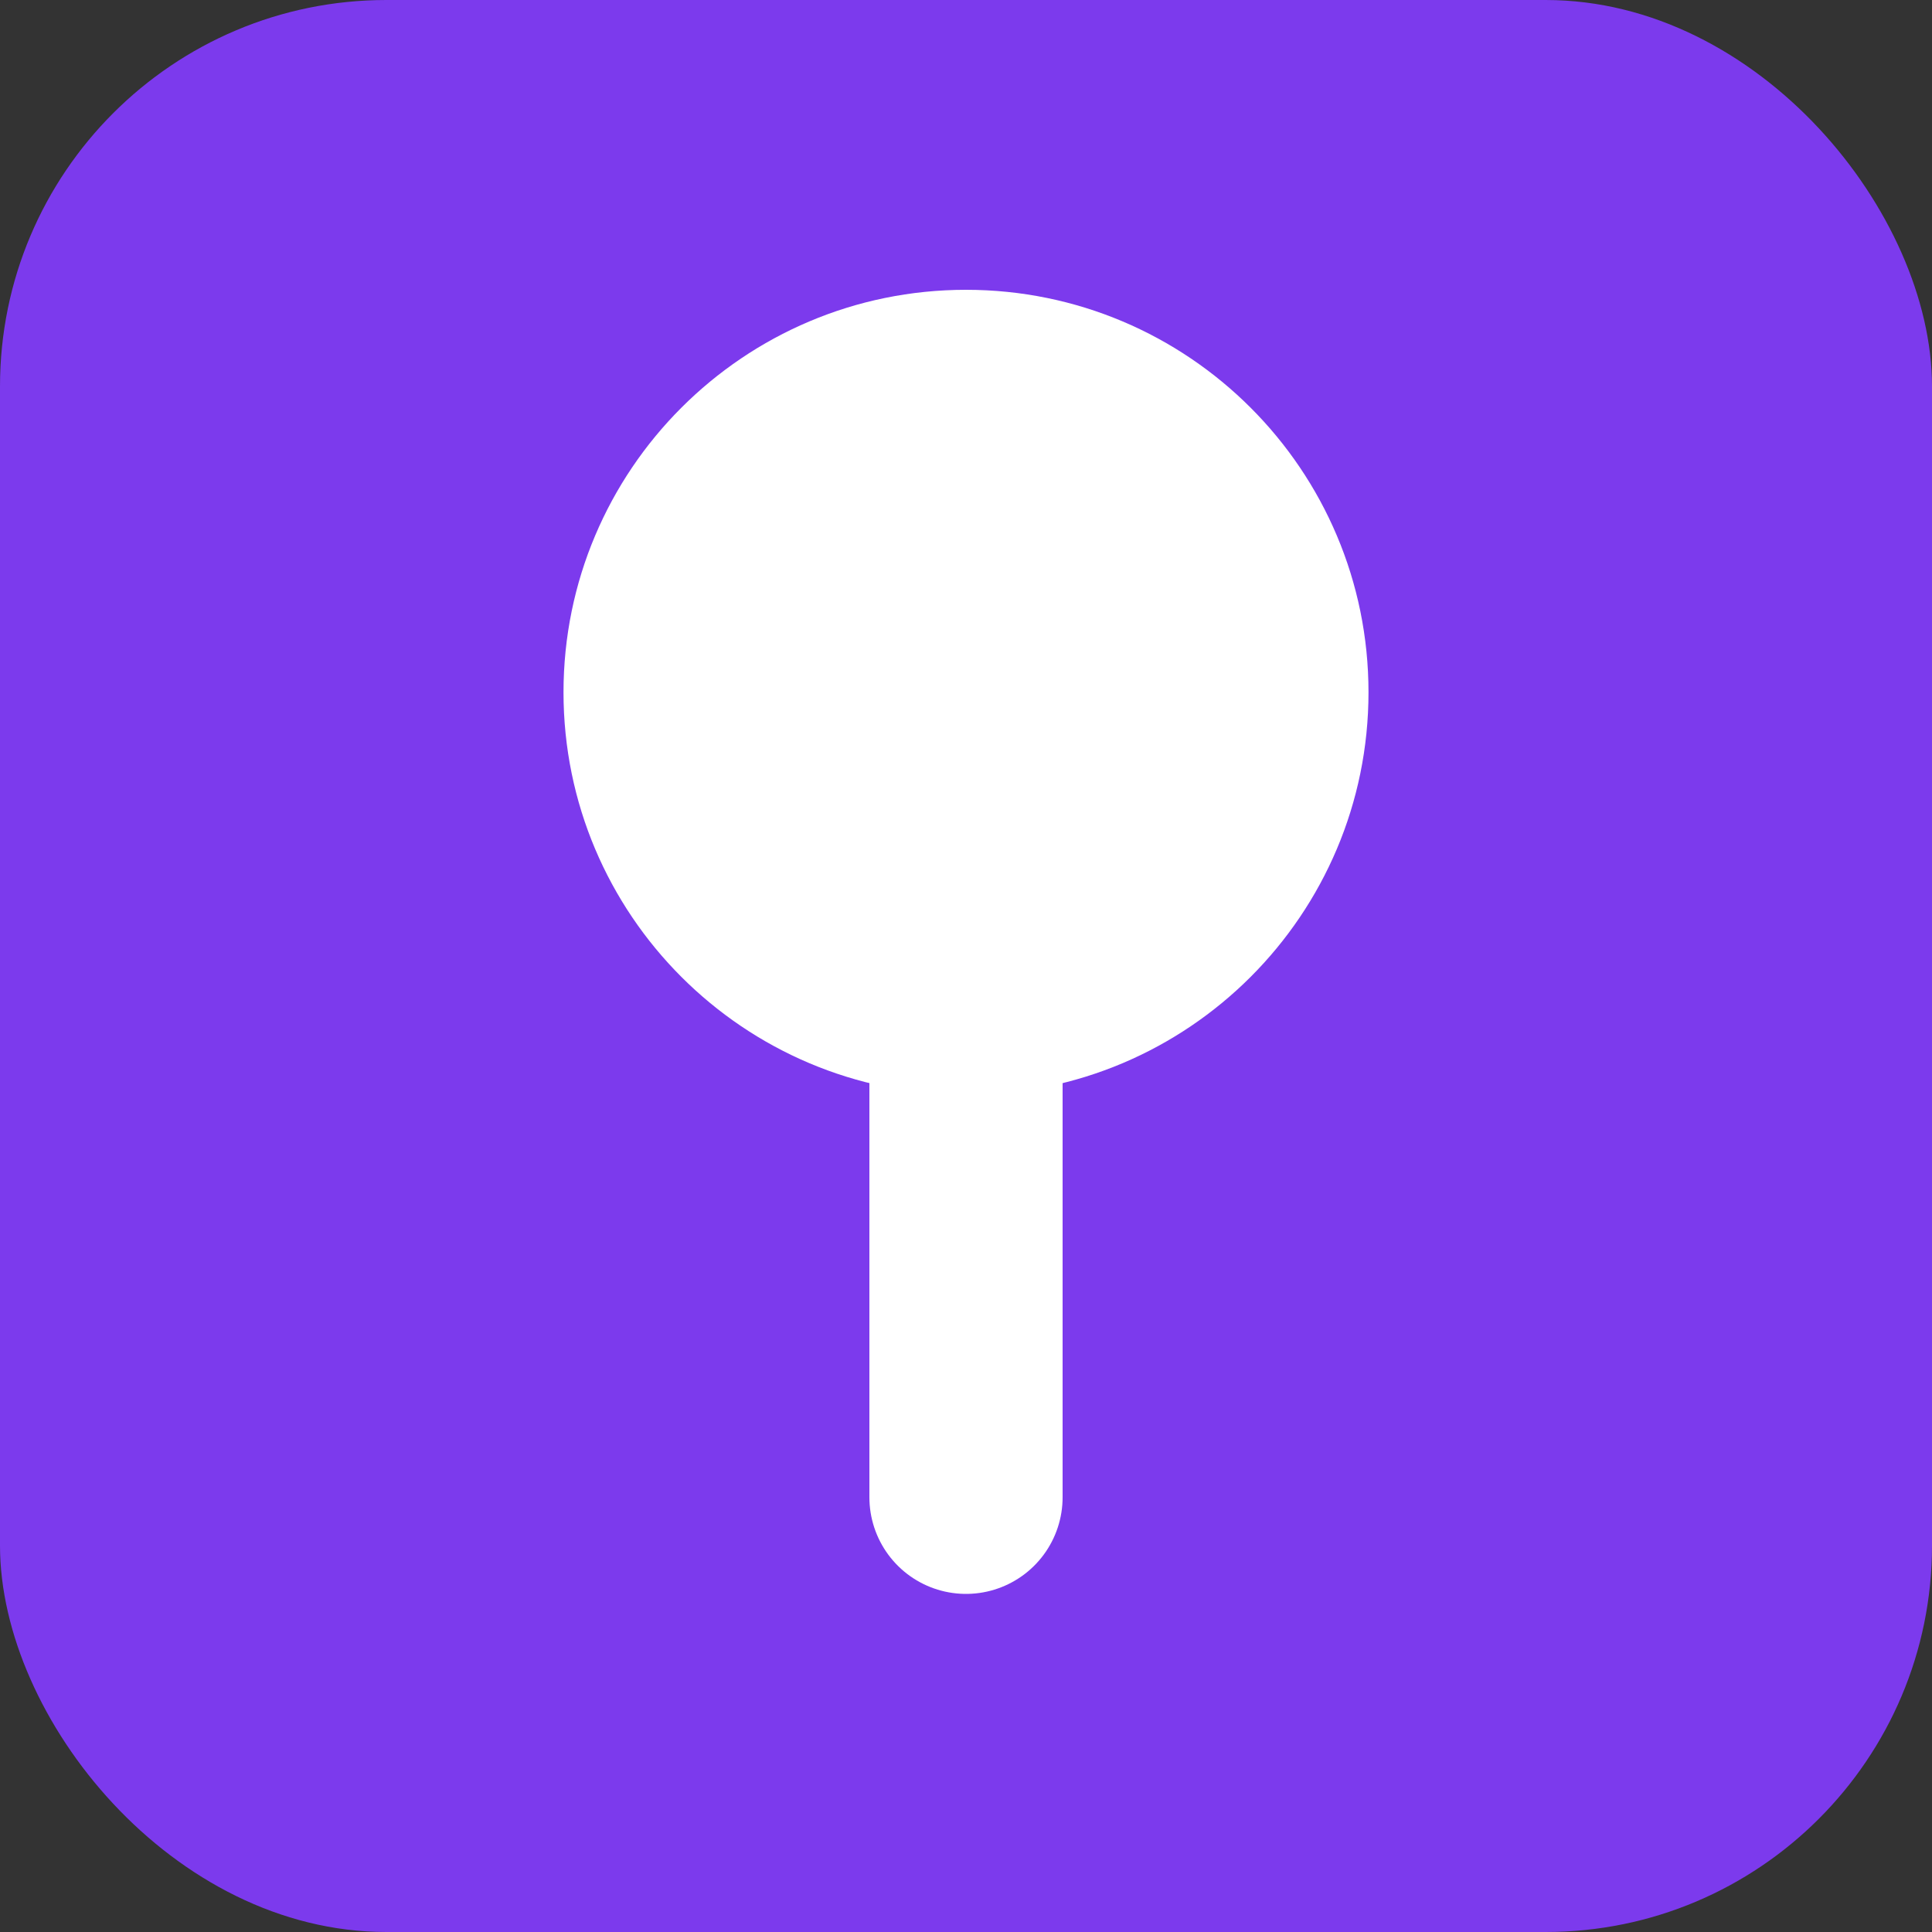 <svg width="240" height="240" viewBox="0 0 240 240" fill="none" xmlns="http://www.w3.org/2000/svg">
<rect x="0" y="0" width="240" height="240" fill="#333333" stroke="none"/>
<rect width="240" height="240" rx="48" fill="#7C3AED"/>
<path d="M170 86C170 113.614 147.614 136 120 136C92.386 136 70 113.614 70 86C70 58.386 92.386 36 120 36C147.614 36 170 58.386 170 86Z" fill="white"/>
<path d="M120 86V186" stroke="white" stroke-width="24" stroke-linecap="round"/>
</svg>
